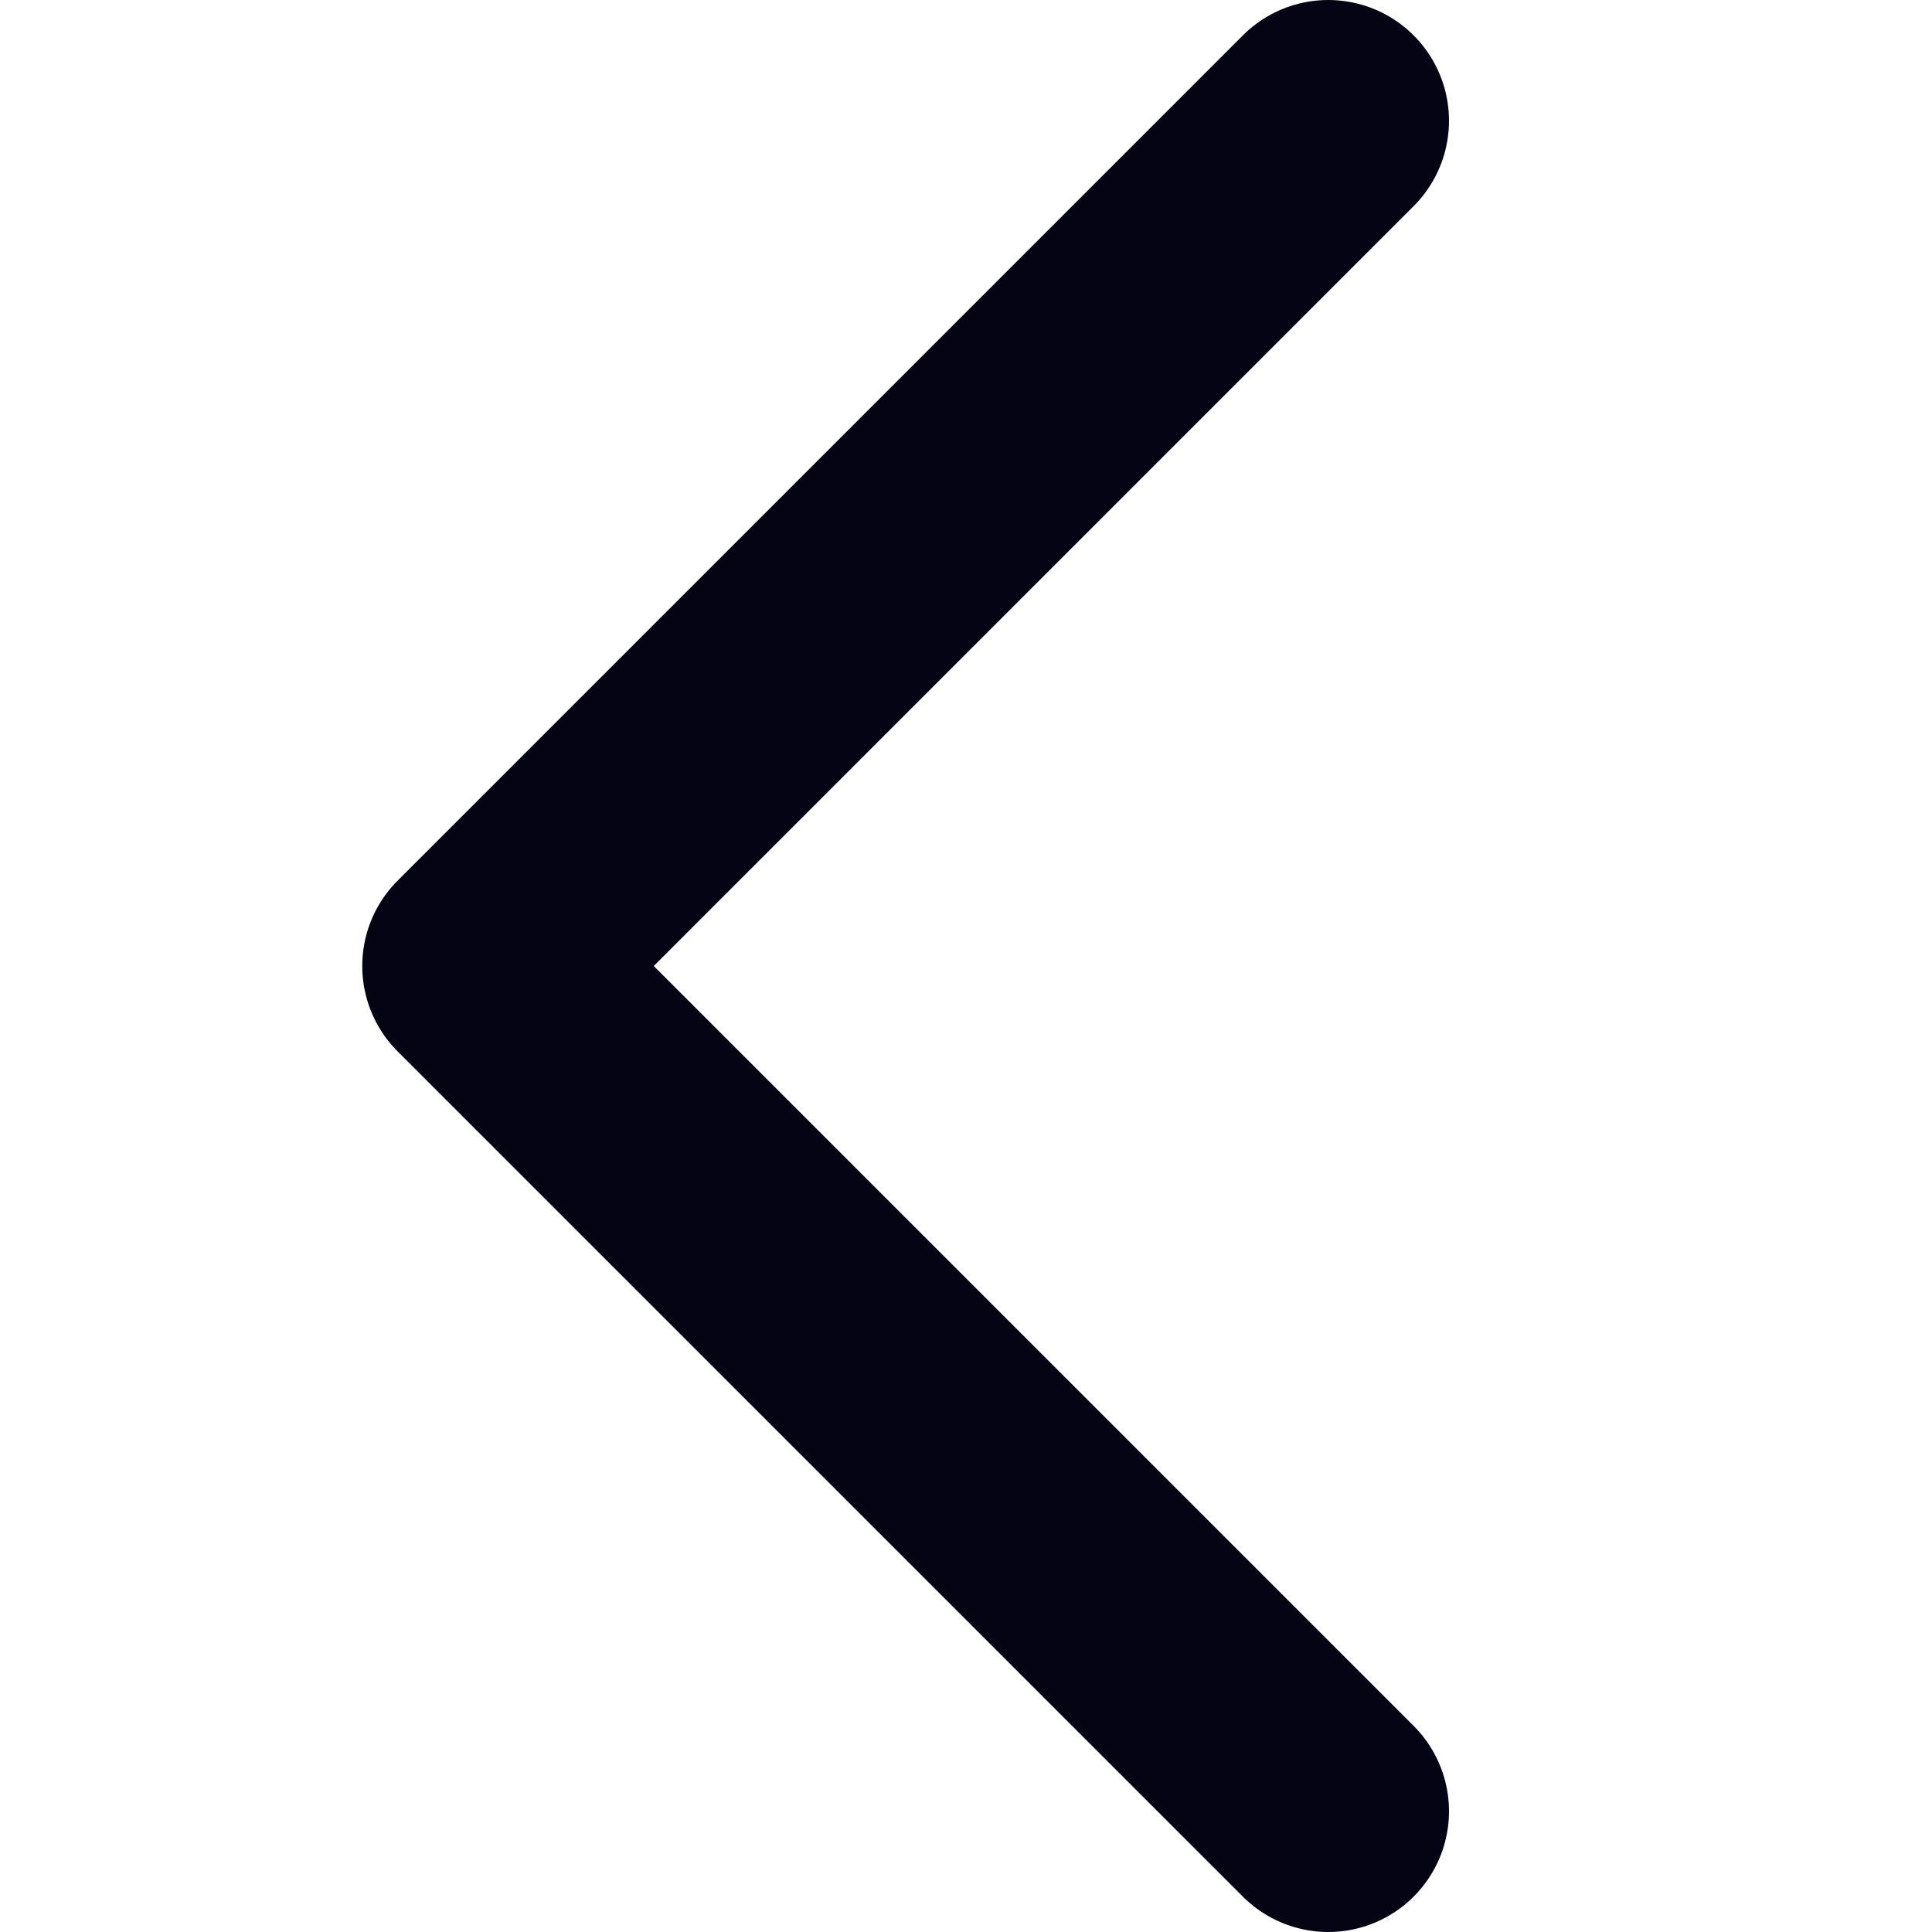 <svg
        width="16"
        height="16"
        viewBox="0 0 16 16"
        fill="none"
        xmlns="http://www.w3.org/2000/svg"
>
    <path
            d="M11 1L4 8L11 15"
            stroke="#040415"
            stroke-width="2"
            stroke-linecap="round"
            stroke-linejoin="round"
    />
</svg>